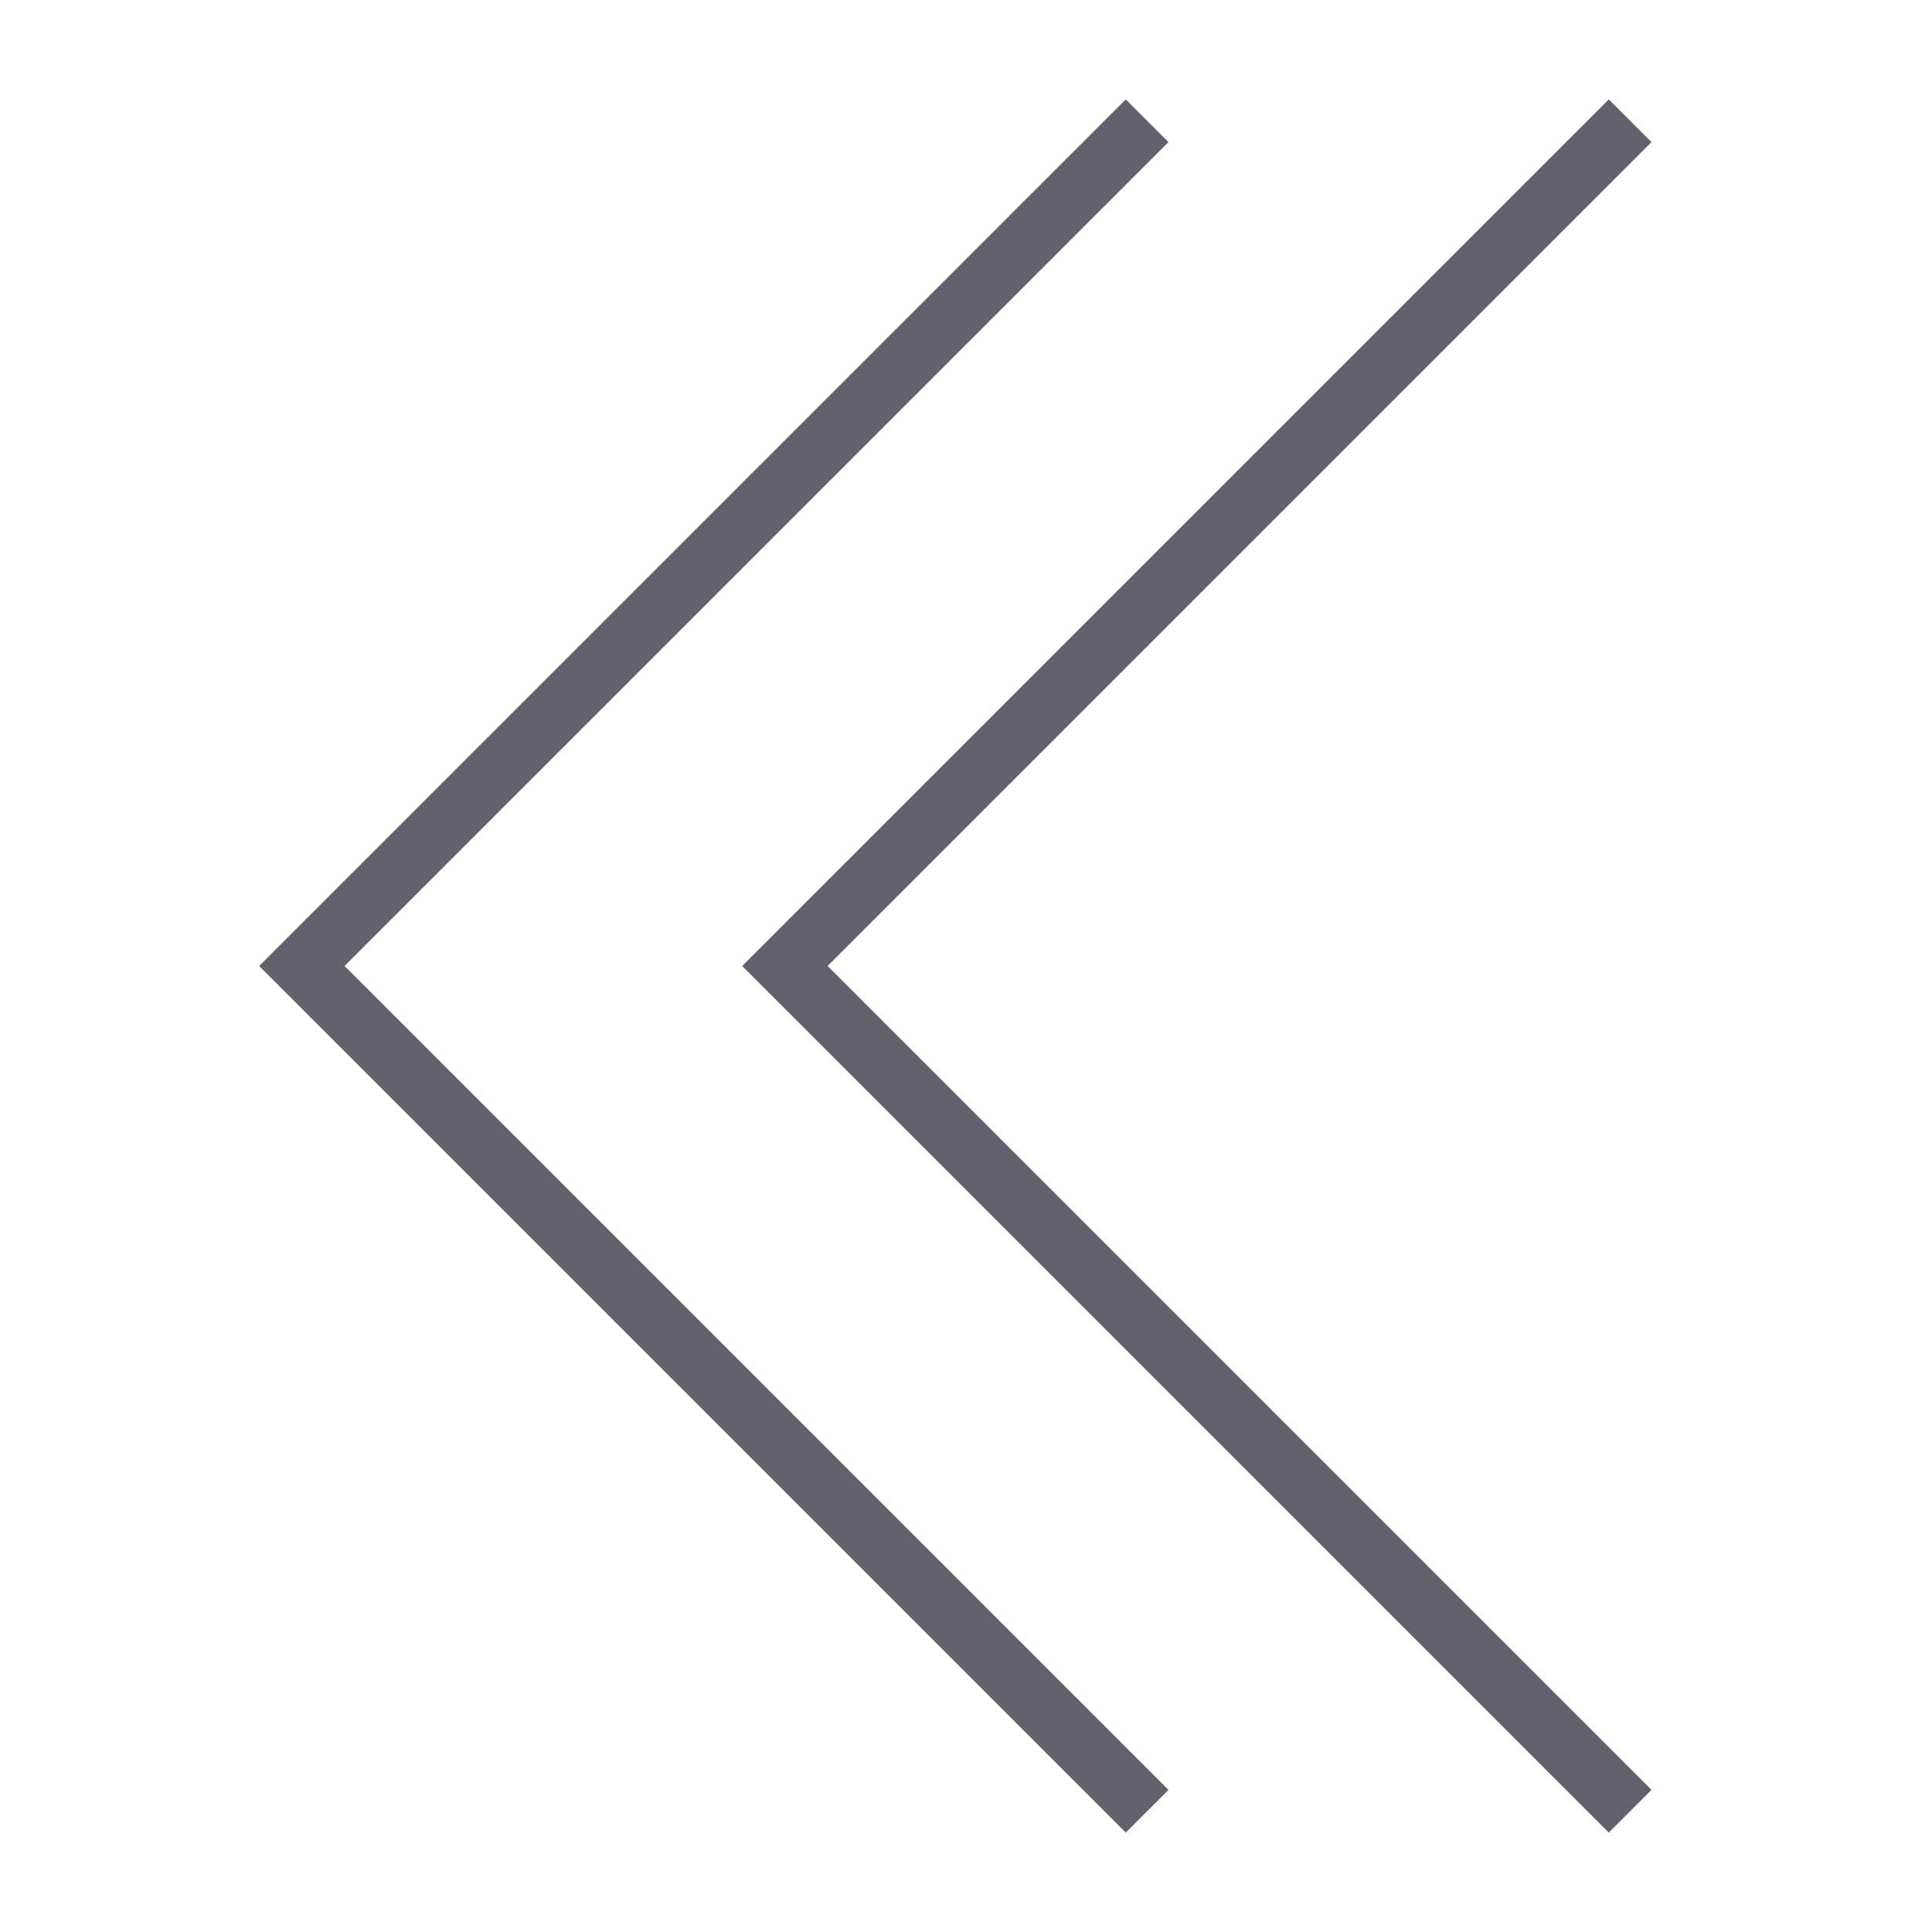 <svg xmlns="http://www.w3.org/2000/svg" height="24" width="24" viewBox="0 0 64 64"><polyline fill="none" stroke="#61616b" stroke-width="2" points="54,60 26,32 54,4 "></polyline> <polyline data-color="color-2" fill="none" stroke="#61616b" stroke-width="2" points="38,60 10,32 38,4 "></polyline></svg>